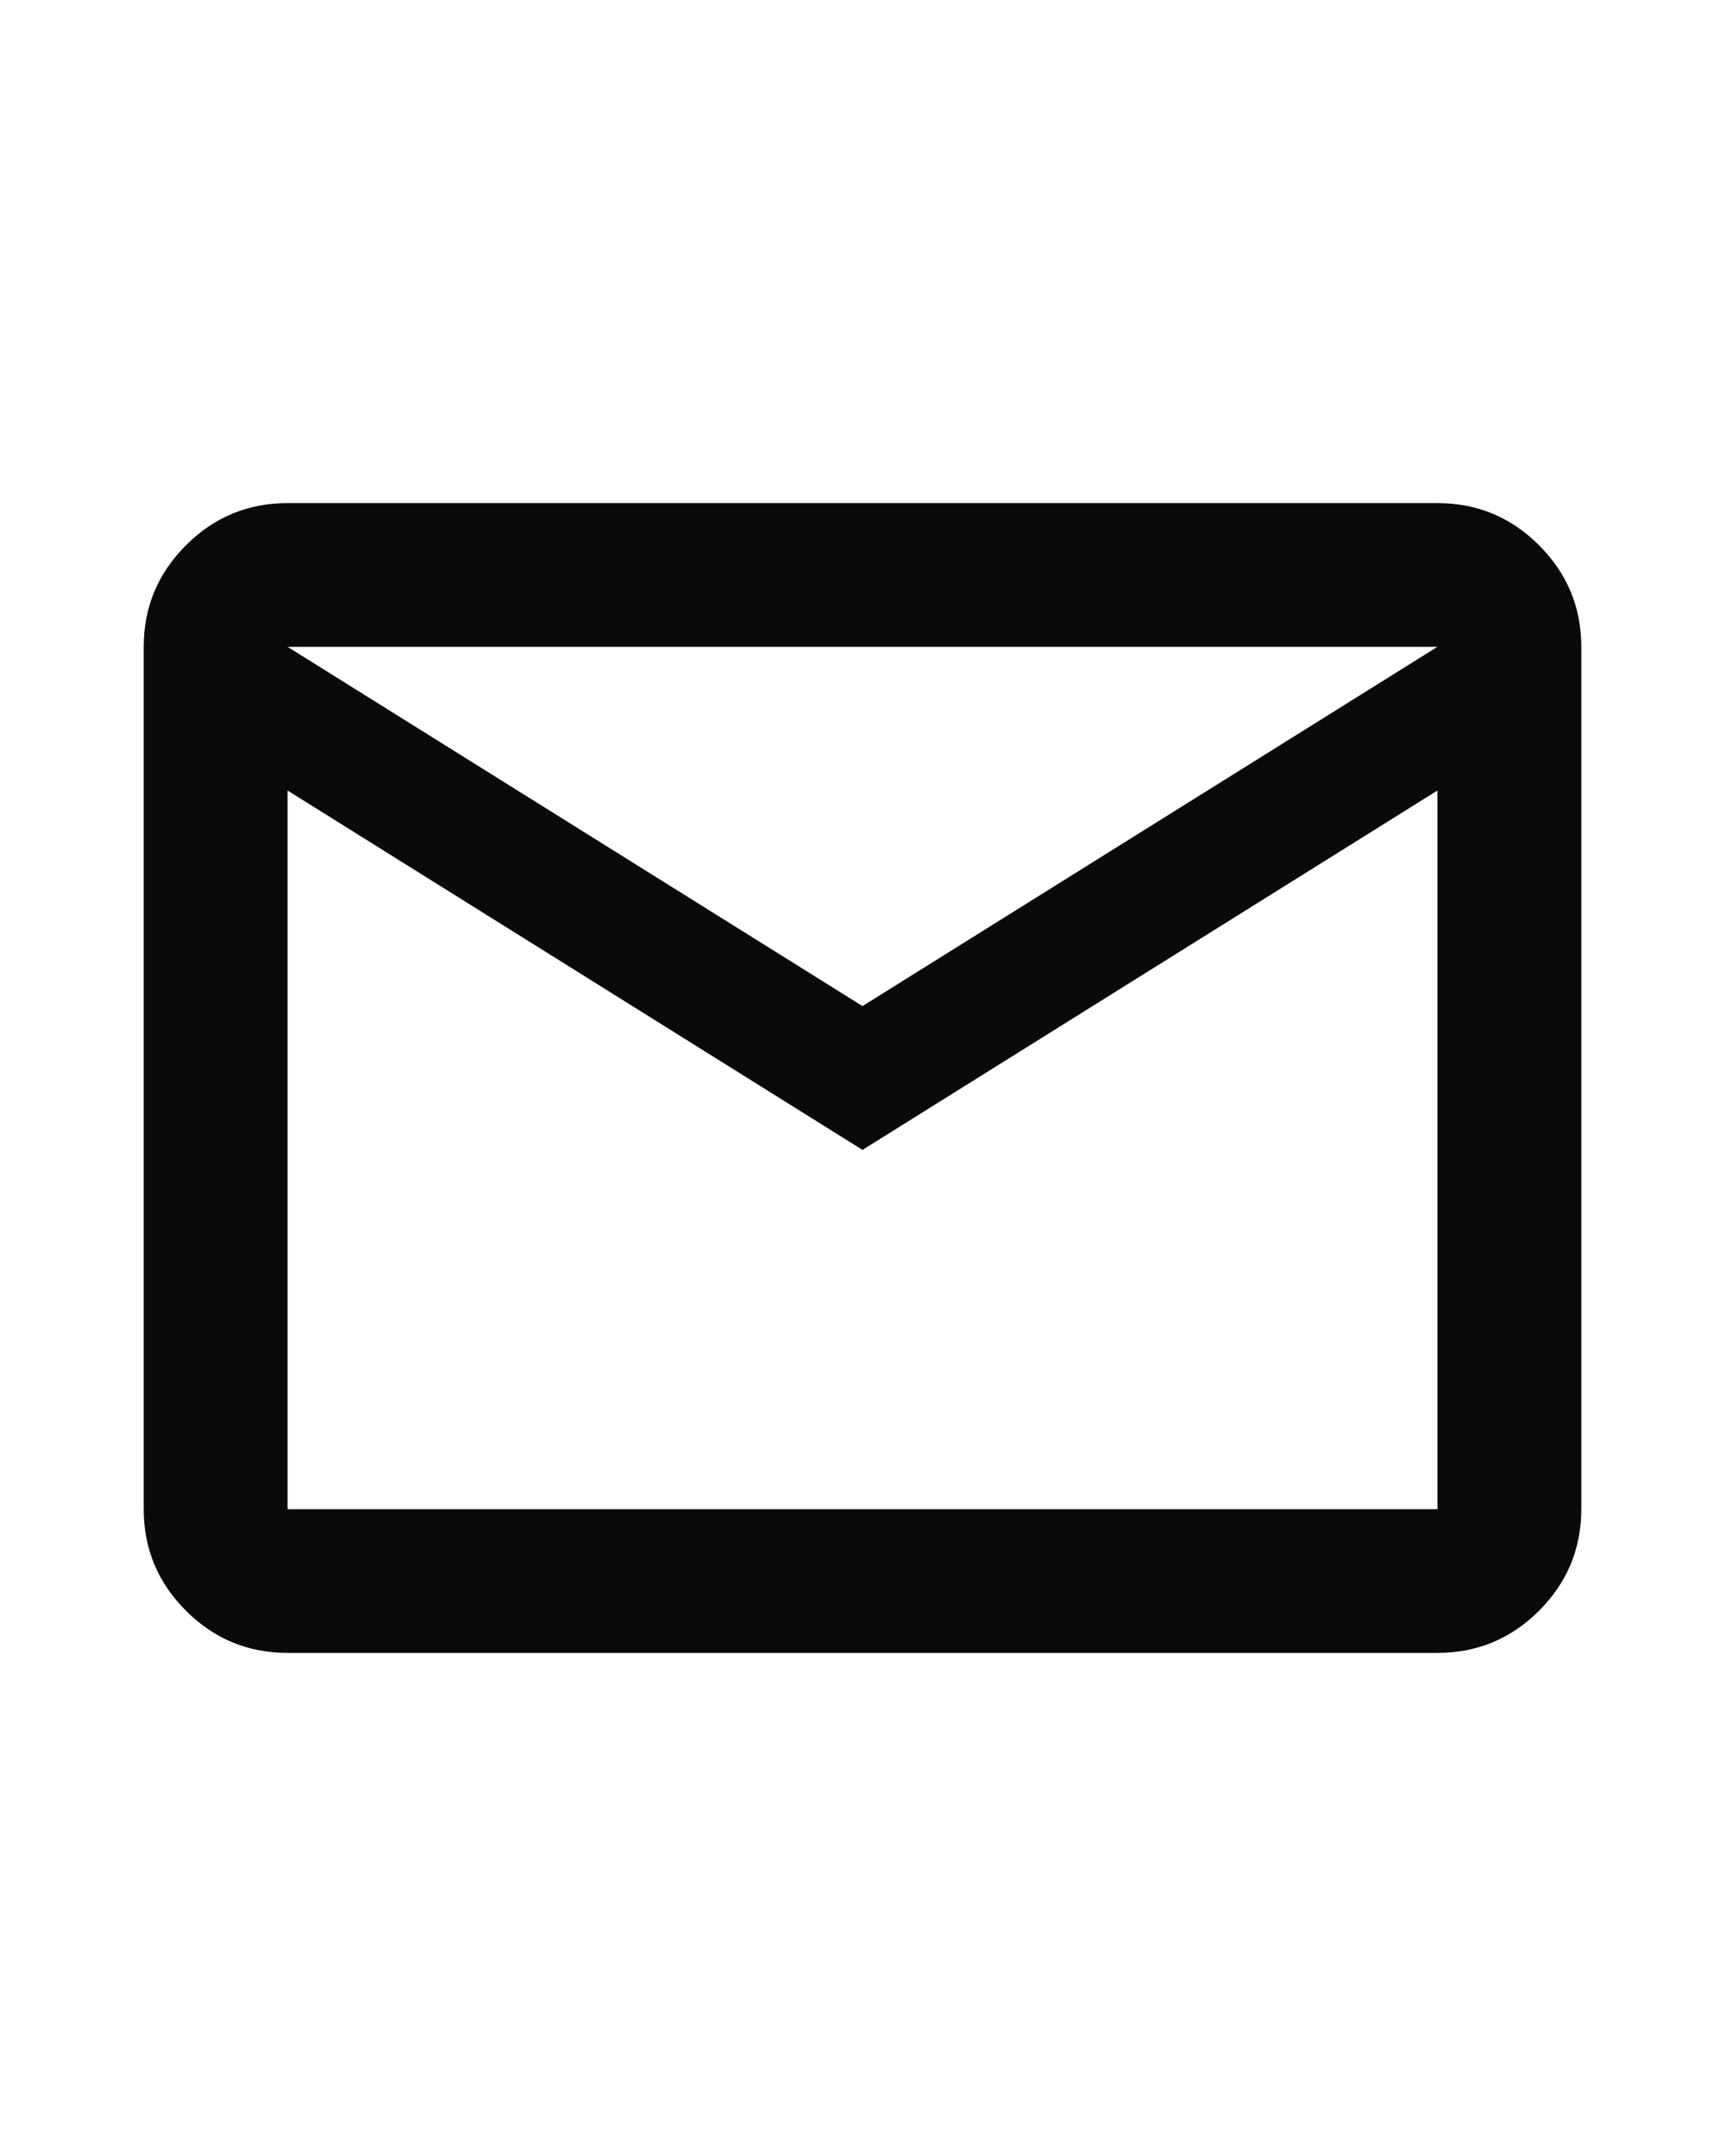 <svg width="16" height="20" viewBox="0 0 16 20" fill="none" xmlns="http://www.w3.org/2000/svg">
<path d="M2.667 15.333C2.3 15.333 1.986 15.203 1.725 14.942C1.464 14.681 1.333 14.367 1.333 14V6C1.333 5.633 1.464 5.319 1.725 5.058C1.986 4.797 2.3 4.667 2.667 4.667H13.333C13.7 4.667 14.014 4.797 14.275 5.058C14.536 5.319 14.667 5.633 14.667 6V14C14.667 14.367 14.536 14.681 14.275 14.942C14.014 15.203 13.7 15.333 13.333 15.333H2.667ZM8 10.667L2.667 7.333V14H13.333V7.333L8 10.667ZM8 9.333L13.333 6H2.667L8 9.333Z" fill="#0B0A0A"/>
</svg>
